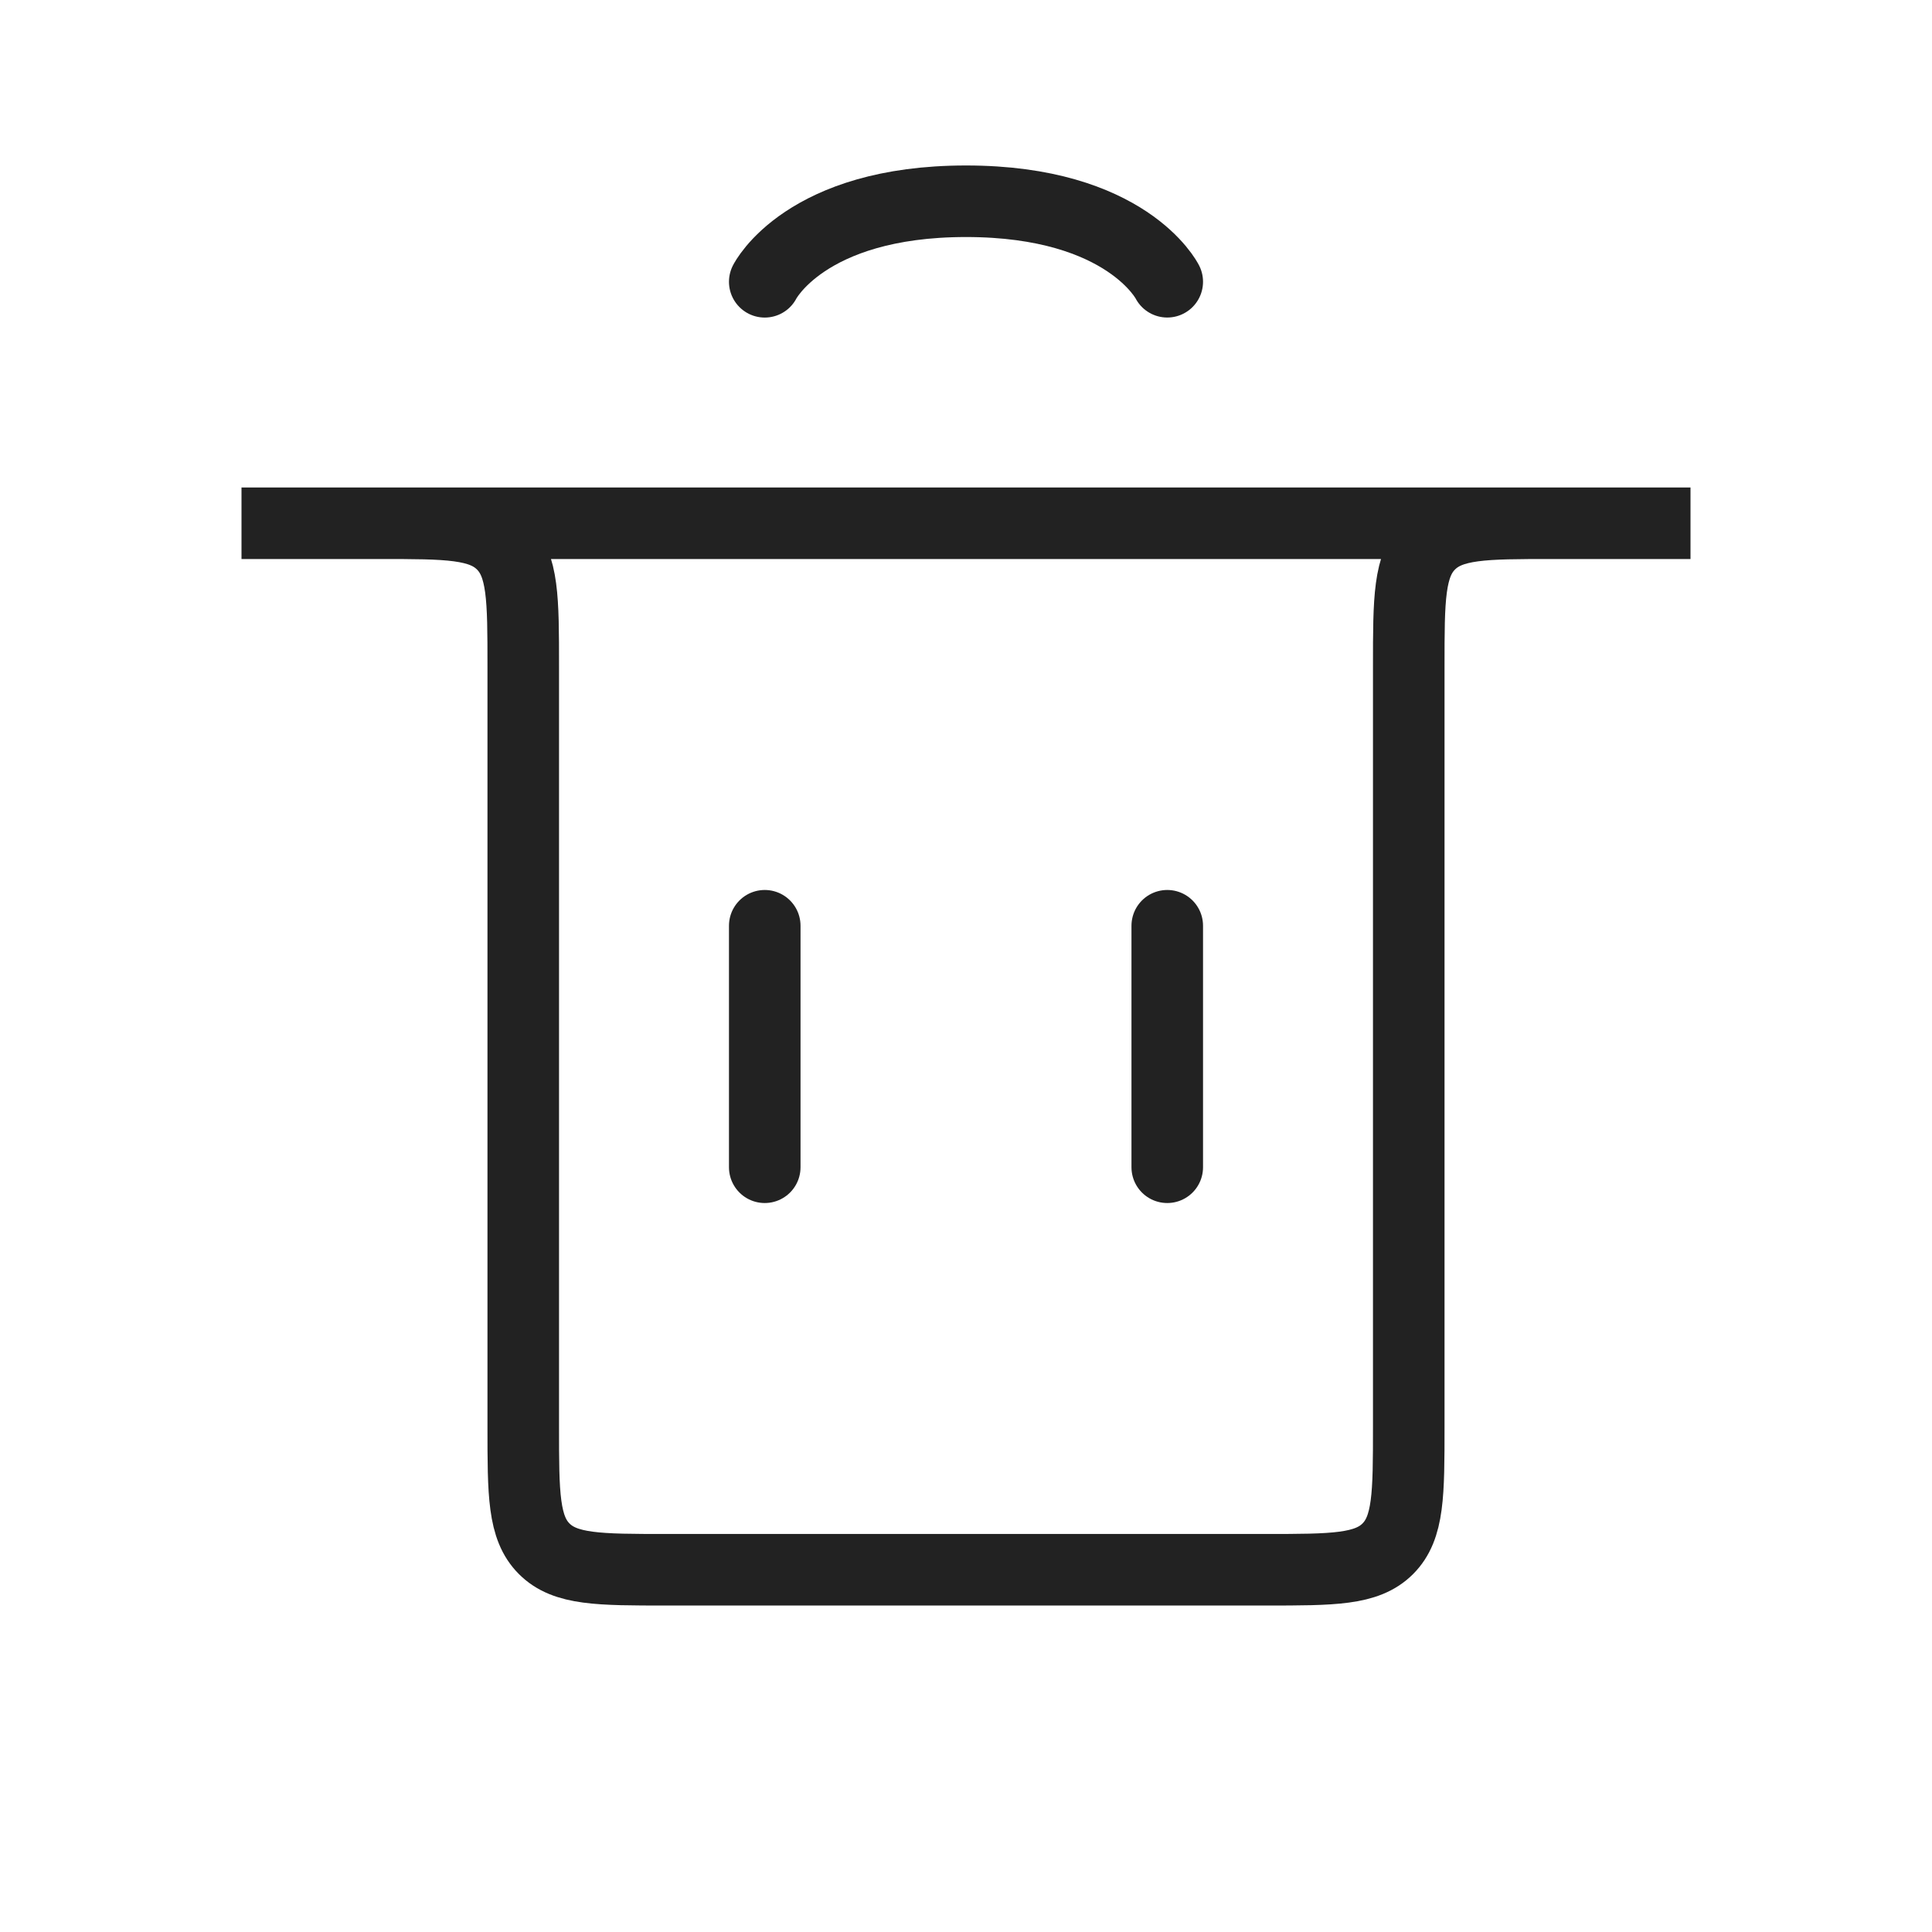 <svg width="54" height="54" viewBox="0 0 54 54" fill="none" xmlns="http://www.w3.org/2000/svg">
<g id="Trash_light">
<path id="Vector 8" d="M21.375 32.625L21.375 25.875" stroke="#222222" stroke-width="2" stroke-linecap="round"/>
<path id="Vector 9" d="M32.625 32.625L32.625 25.875" stroke="#222222" stroke-width="2" stroke-linecap="round"/>
<path id="Rectangle 41" d="M6.75 14.625H47.25H43.375C41.489 14.625 40.547 14.625 39.961 15.211C39.375 15.797 39.375 16.739 39.375 18.625V39.875C39.375 41.761 39.375 42.703 38.789 43.289C38.203 43.875 37.261 43.875 35.375 43.875H18.625C16.739 43.875 15.797 43.875 15.211 43.289C14.625 42.703 14.625 41.761 14.625 39.875V18.625C14.625 16.739 14.625 15.797 14.039 15.211C13.453 14.625 12.511 14.625 10.625 14.625H6.75Z" stroke="#222222" stroke-width="2" stroke-linecap="round"/>
<path id="Ellipse 45" d="M21.375 7.876C21.375 7.876 22.5 5.625 27 5.625C31.5 5.625 32.625 7.875 32.625 7.875" stroke="#222222" stroke-width="2" stroke-linecap="round"/>
</g>
</svg>
